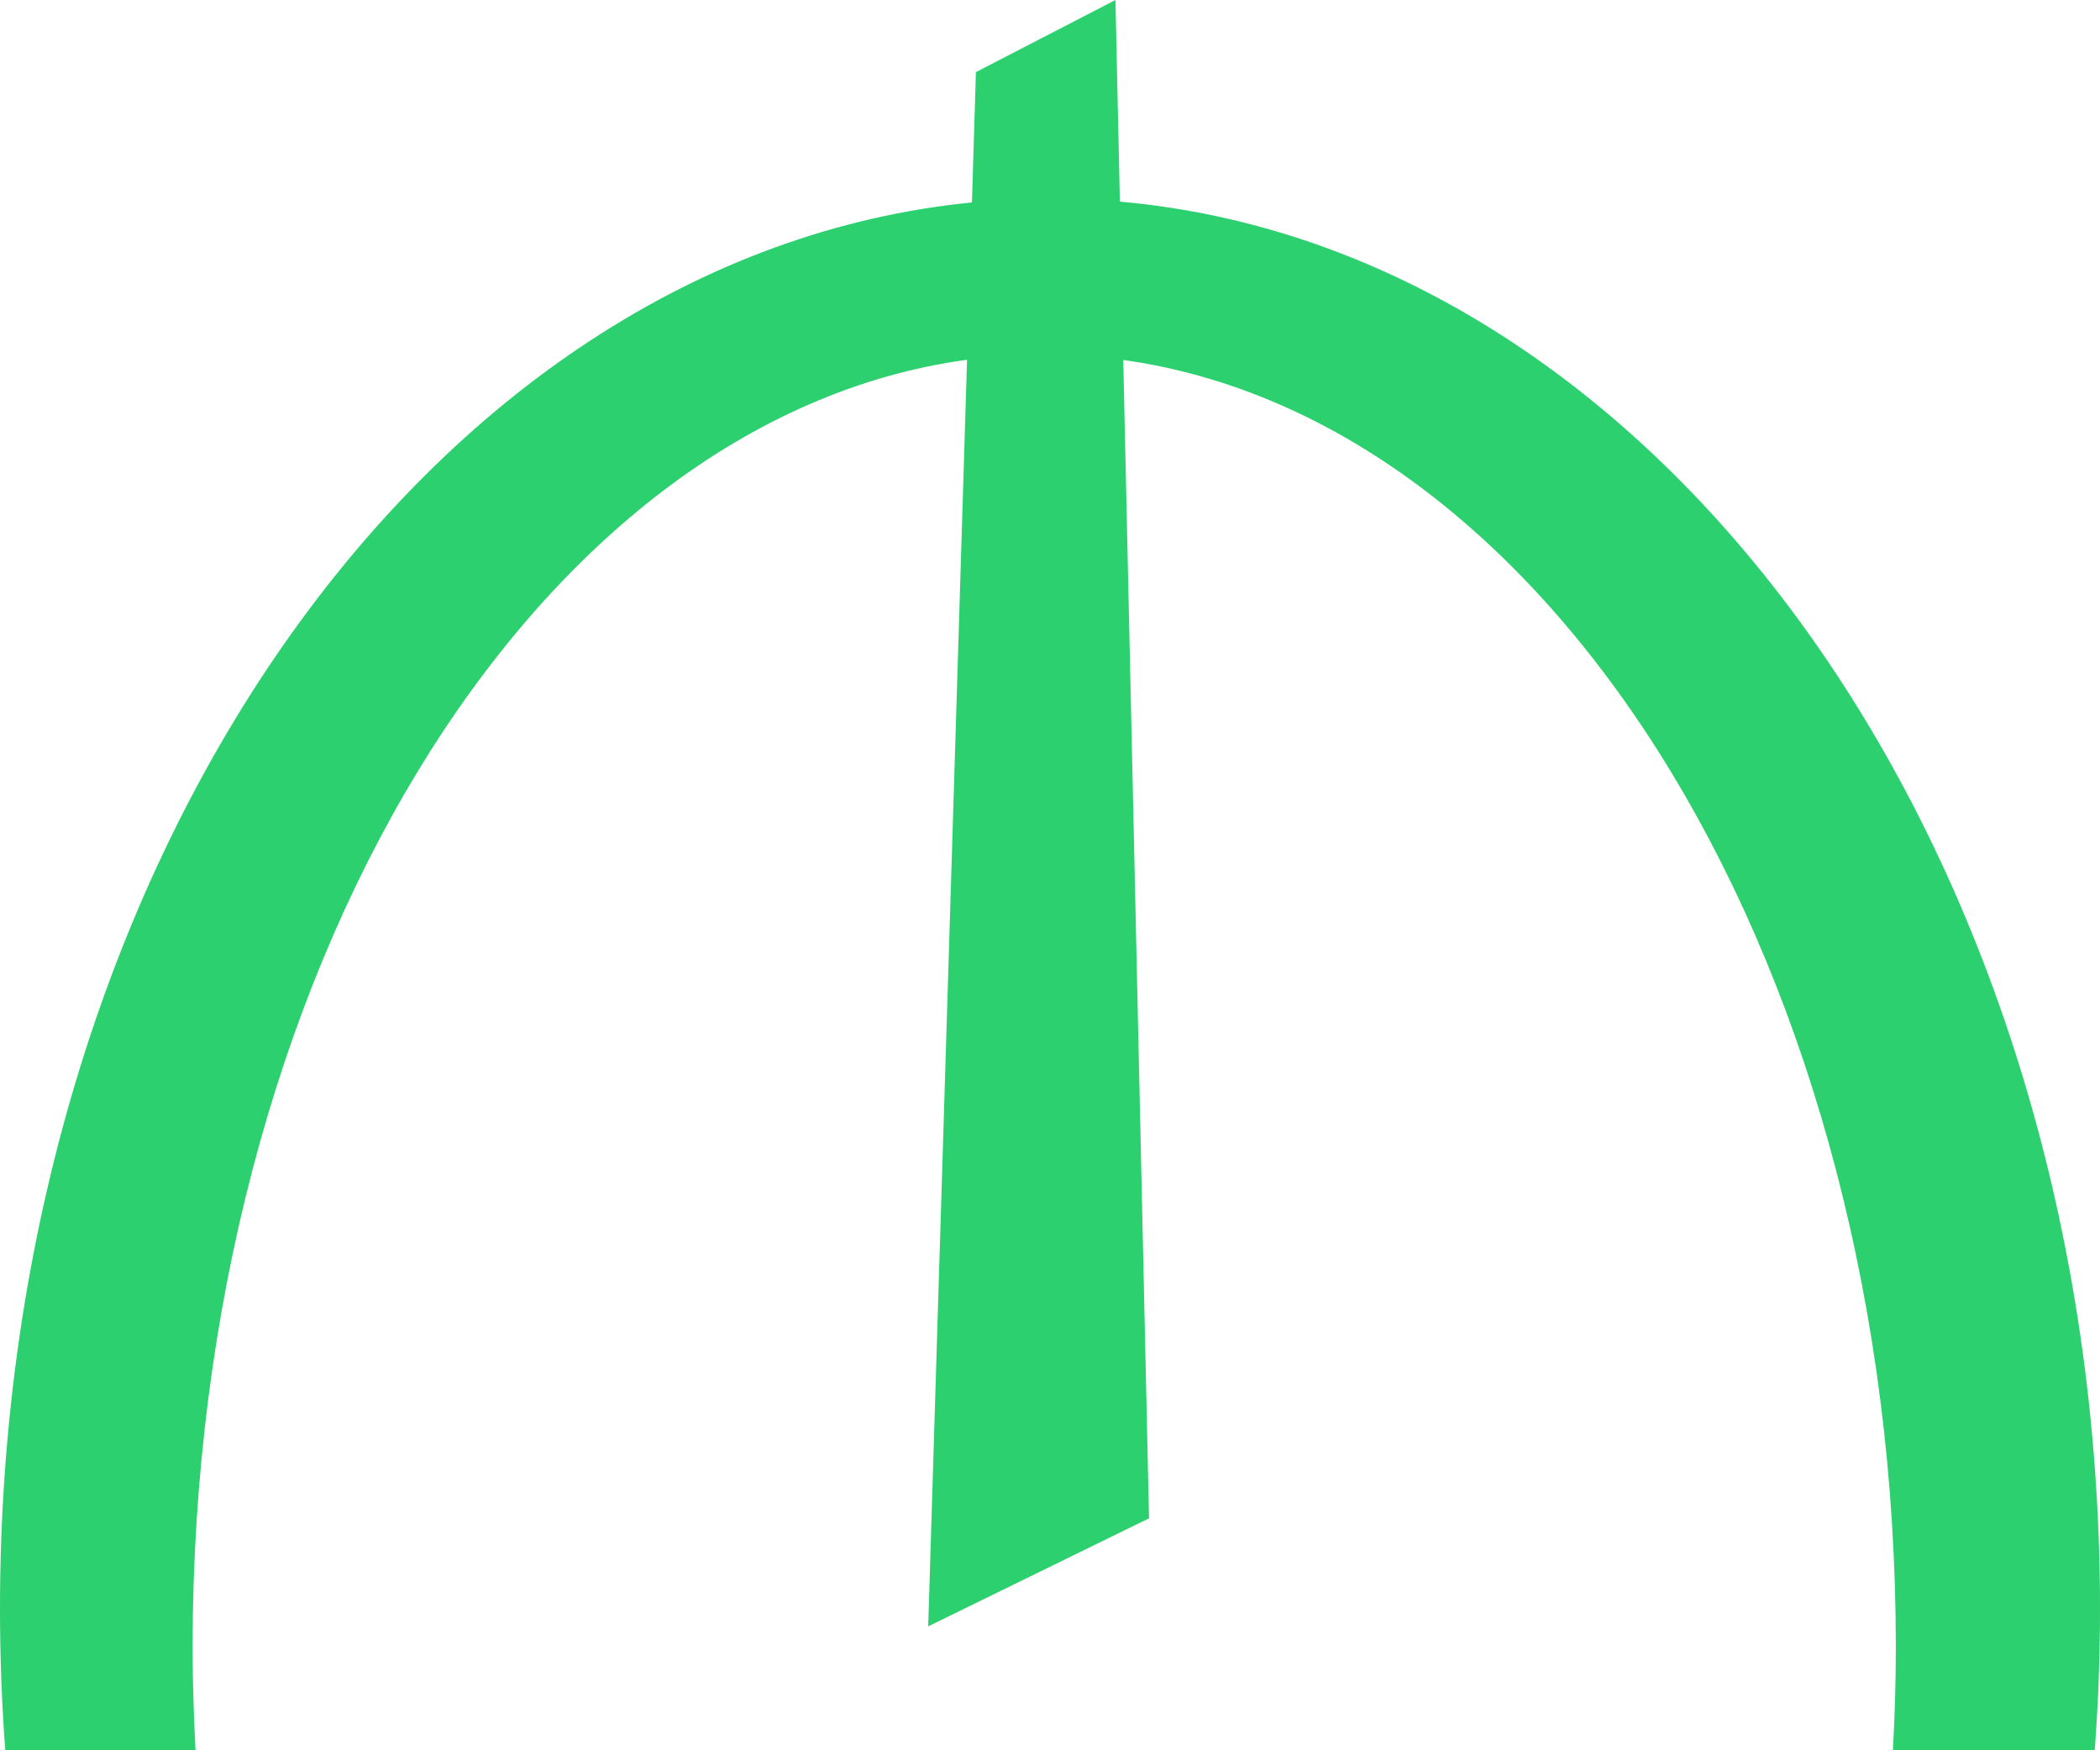 <svg width="18" height="15" viewBox="0 0 18 15" fill="none" xmlns="http://www.w3.org/2000/svg">
<path d="M9.599 1.728L9.561 1.52588e-05L8.365 0.618L8.331 1.735C3.673 2.195 0 7.412 0 13.784C0 14.194 0.015 14.6 0.045 15H1.676C1.661 14.707 1.651 14.412 1.651 14.114C1.651 8.334 4.568 3.59 8.289 3.083L7.956 13.938L9.849 13.012L9.628 3.085C13.342 3.604 16.25 8.342 16.25 14.114C16.25 14.412 16.241 14.707 16.225 15H17.955C17.985 14.6 18 14.195 18 13.784C18 7.38 14.29 2.142 9.599 1.728Z" fill="#2DD06E"/>
</svg>

